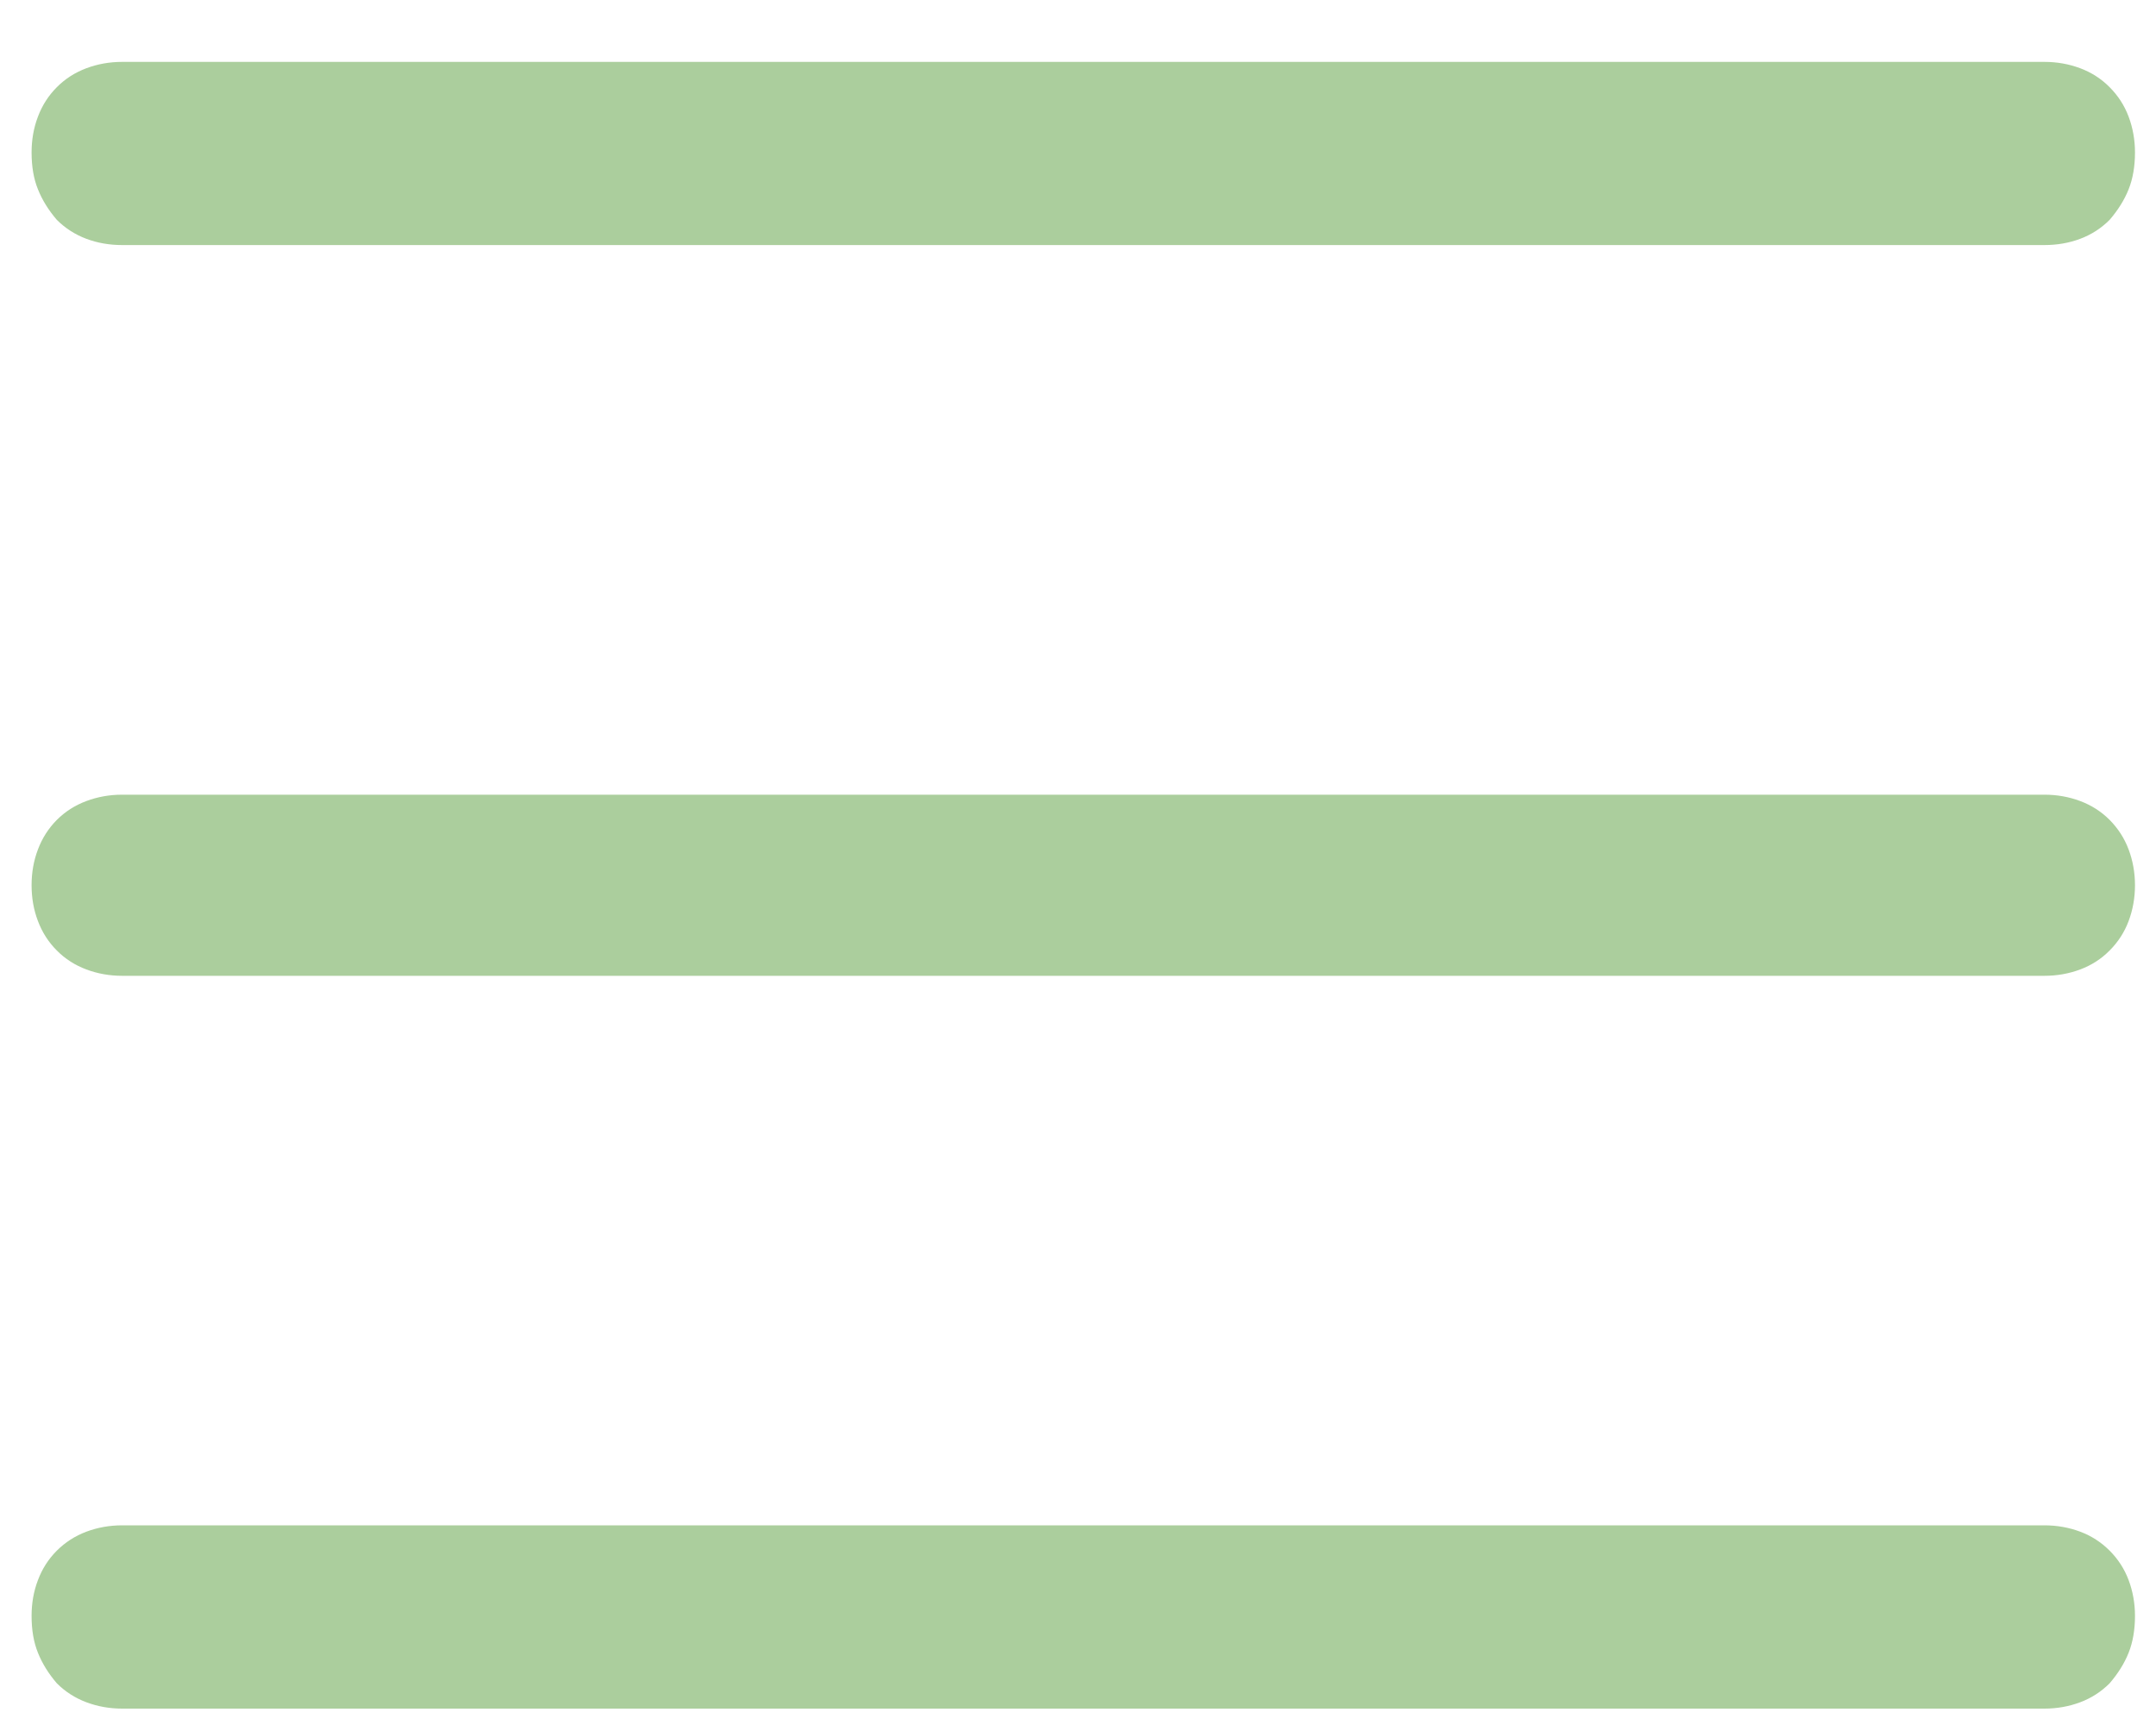 <?xml version="1.0" encoding="UTF-8"?>
<svg width="20px" height="16px" viewBox="0 0 20 16" version="1.1" xmlns="http://www.w3.org/2000/svg" xmlns:xlink="http://www.w3.org/1999/xlink">
    <!-- Generator: Sketch 48.1 (47250) - http://www.bohemiancoding.com/sketch -->
    <title>menu - simple-line-icons</title>
    <desc>Created with Sketch.</desc>
    <defs></defs>
    <g id="Tablet" stroke="none" stroke-width="1" fill="none" fill-rule="evenodd" transform="translate(-708, -32)">
        <path d="M708.527,34.039 C708.449,33.948 708.391,33.854 708.352,33.756 C708.312,33.658 708.293,33.544 708.293,33.414 C708.293,33.297 708.312,33.186 708.352,33.082 C708.391,32.978 708.449,32.887 708.527,32.809 C708.605,32.73 708.697,32.672 708.801,32.633 C708.905,32.594 709.016,32.574 709.133,32.574 L726.965,32.574 C727.082,32.574 727.193,32.594 727.297,32.633 C727.401,32.672 727.492,32.73 727.57,32.809 C727.648,32.887 727.707,32.978 727.746,33.082 C727.785,33.186 727.805,33.297 727.805,33.414 C727.805,33.544 727.785,33.658 727.746,33.756 C727.707,33.854 727.648,33.948 727.57,34.039 C727.492,34.117 727.401,34.176 727.297,34.215 C727.193,34.254 727.082,34.273 726.965,34.273 L709.133,34.273 C709.016,34.273 708.905,34.254 708.801,34.215 C708.697,34.176 708.605,34.117 708.527,34.039 Z M727.57,39.605 C727.648,39.684 727.707,39.775 727.746,39.879 C727.785,39.983 727.805,40.094 727.805,40.211 C727.805,40.328 727.785,40.439 727.746,40.543 C727.707,40.647 727.648,40.738 727.57,40.816 C727.492,40.895 727.401,40.953 727.297,40.992 C727.193,41.031 727.082,41.051 726.965,41.051 L709.133,41.051 C709.016,41.051 708.905,41.031 708.801,40.992 C708.697,40.953 708.605,40.895 708.527,40.816 C708.449,40.738 708.391,40.647 708.352,40.543 C708.312,40.439 708.293,40.328 708.293,40.211 C708.293,40.094 708.312,39.983 708.352,39.879 C708.391,39.775 708.449,39.684 708.527,39.605 C708.605,39.527 708.697,39.469 708.801,39.43 C708.905,39.391 709.016,39.371 709.133,39.371 L726.965,39.371 C727.082,39.371 727.193,39.391 727.297,39.43 C727.401,39.469 727.492,39.527 727.57,39.605 Z M727.57,46.383 C727.648,46.461 727.707,46.552 727.746,46.656 C727.785,46.76 727.805,46.871 727.805,46.988 C727.805,47.118 727.785,47.232 727.746,47.33 C727.707,47.428 727.648,47.522 727.57,47.613 C727.492,47.691 727.401,47.75 727.297,47.789 C727.193,47.828 727.082,47.848 726.965,47.848 L709.133,47.848 C709.016,47.848 708.905,47.828 708.801,47.789 C708.697,47.75 708.605,47.691 708.527,47.613 C708.449,47.522 708.391,47.428 708.352,47.33 C708.312,47.232 708.293,47.118 708.293,46.988 C708.293,46.871 708.312,46.76 708.352,46.656 C708.391,46.552 708.449,46.461 708.527,46.383 C708.605,46.305 708.697,46.246 708.801,46.207 C708.905,46.168 709.016,46.148 709.133,46.148 L726.965,46.148 C727.082,46.148 727.193,46.168 727.297,46.207 C727.401,46.246 727.492,46.305 727.57,46.383 Z" id="menu---simple-line-icons" fill="#ABCE9D"></path>
    </g>
</svg>